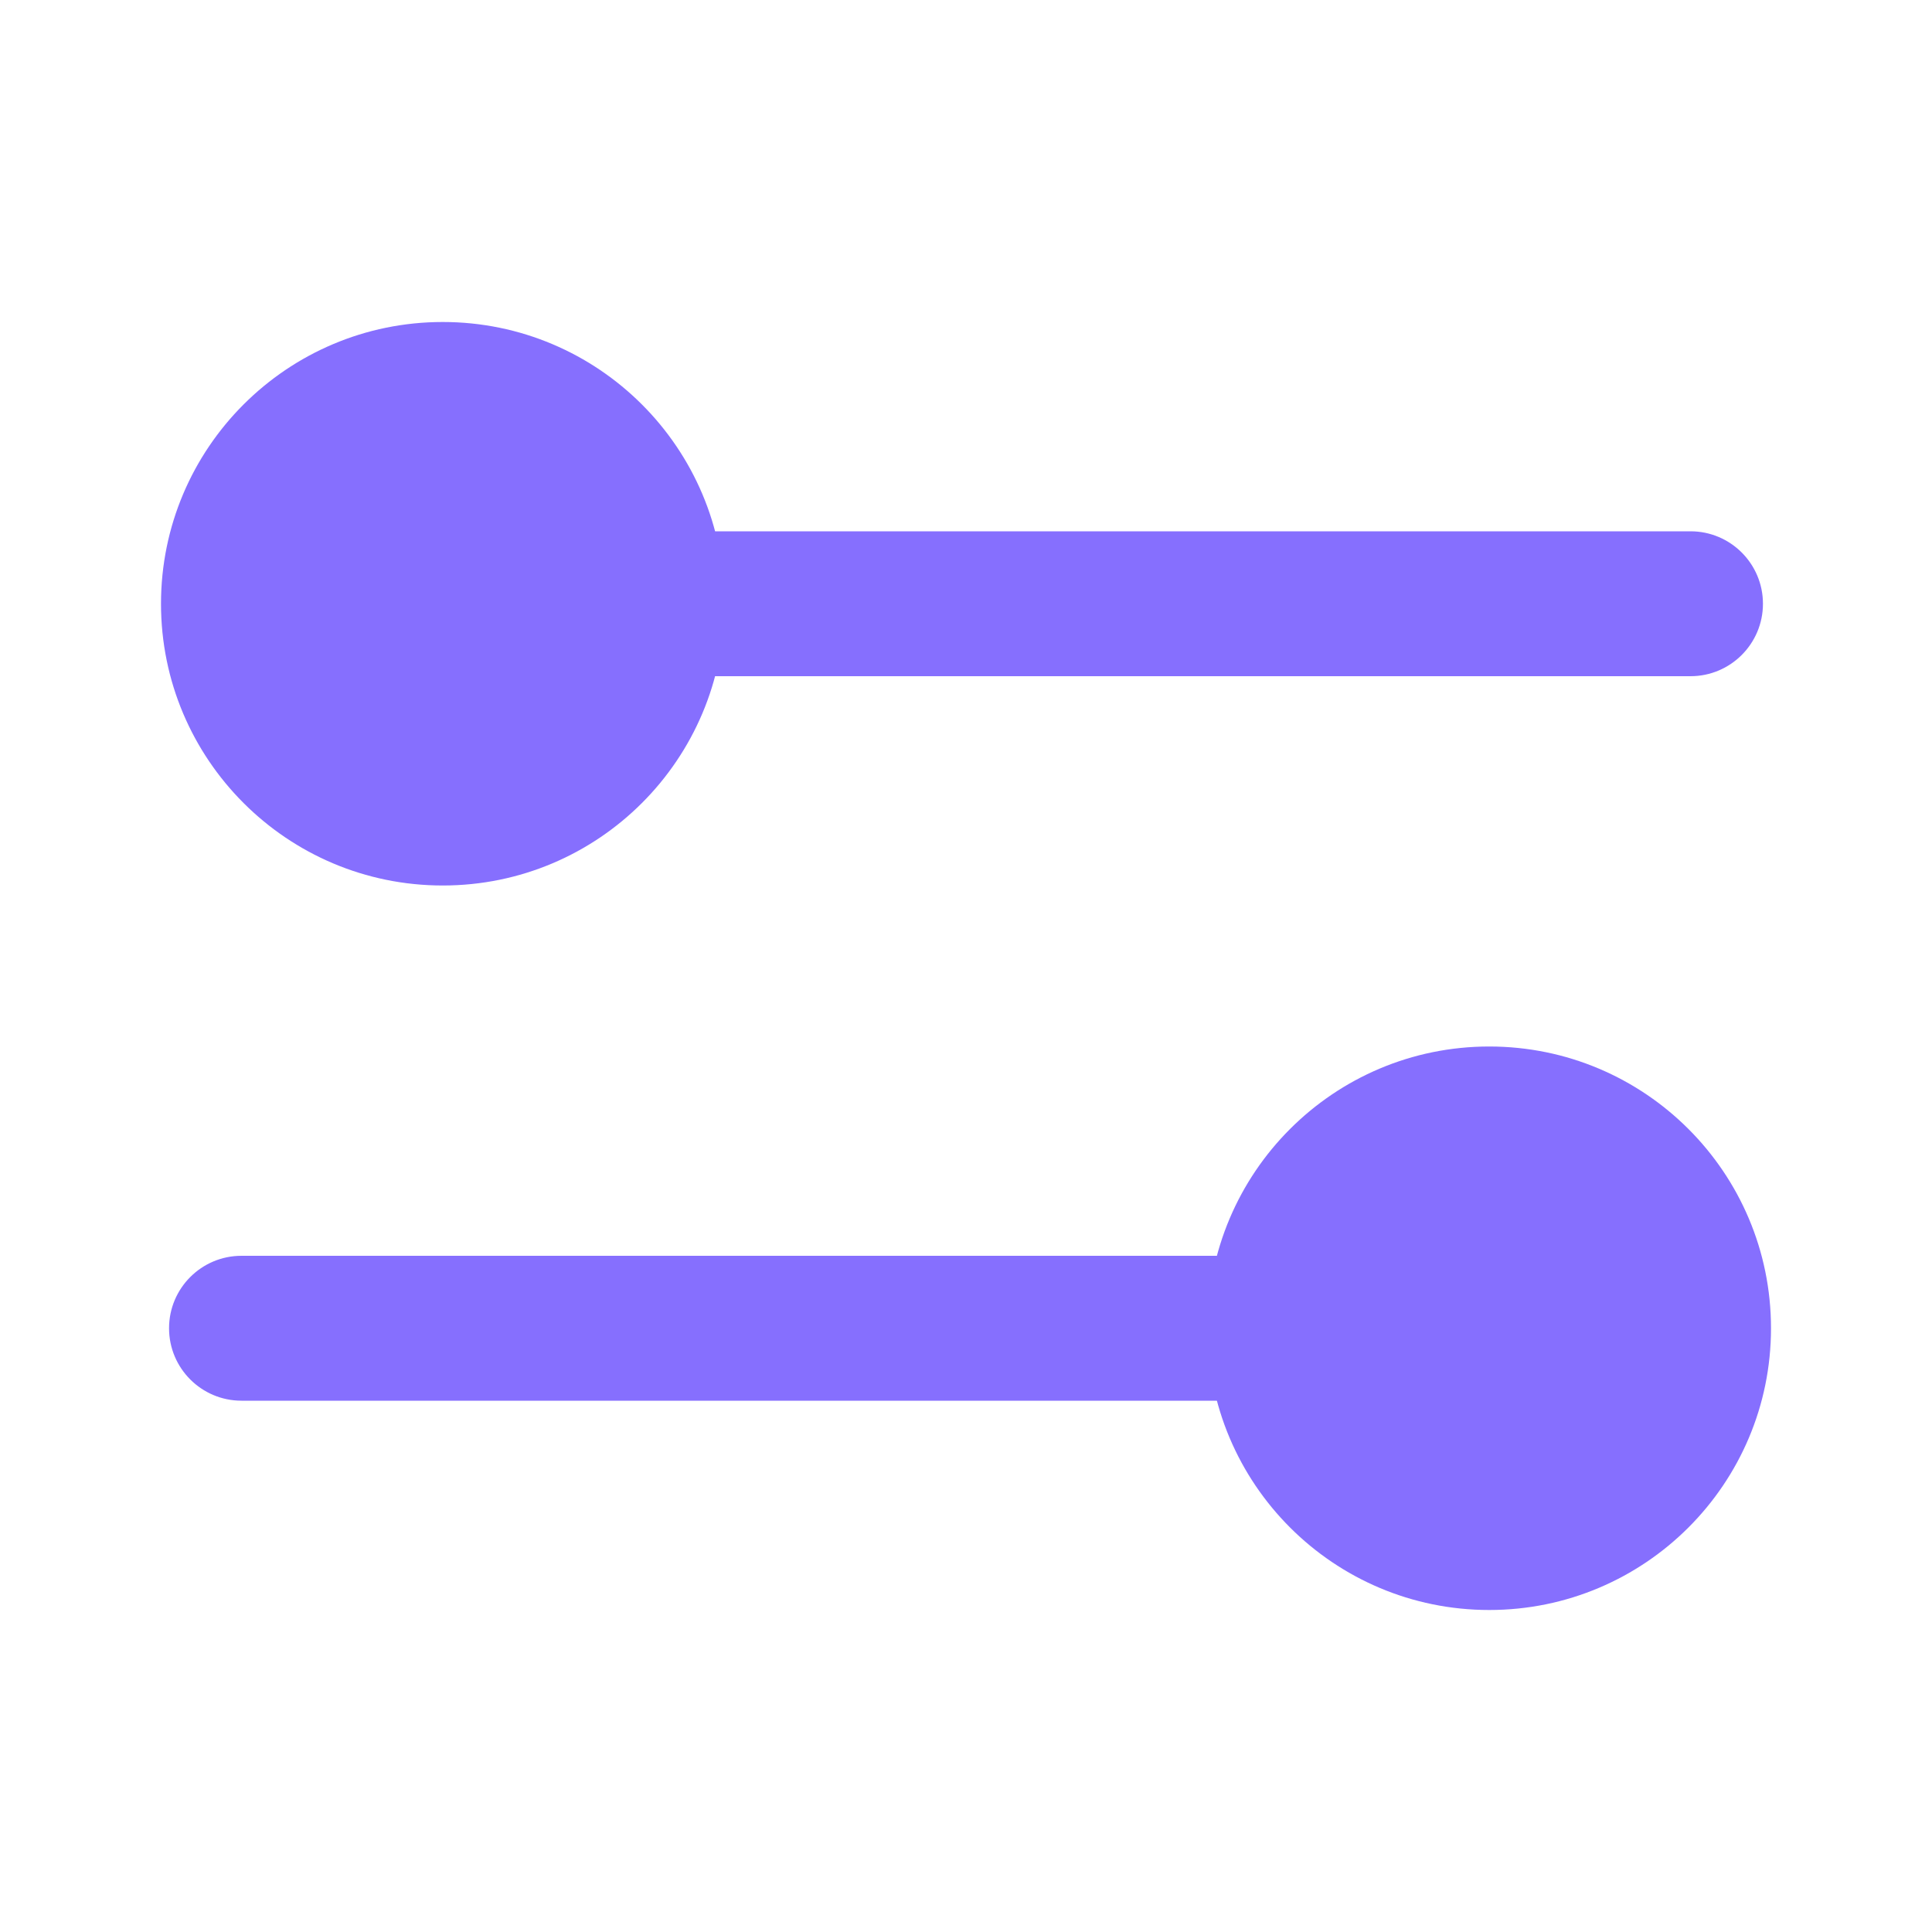 <svg width="24" height="24" viewBox="0 0 24 24" fill="none" xmlns="http://www.w3.org/2000/svg">
<path d="M21 8.4C21.497 8.4 21.9 7.997 21.9 7.5C21.9 7.003 21.497 6.6 21 6.6V8.4ZM9.389 6.6H8.489V8.4H9.389V6.6ZM21 6.6H9.389V8.4H21V6.6Z" fill="#866ffe"/>
<circle cx="5.5" cy="7.5" r="3.5" fill="#866ffe"/>
<path d="M3 15.6C2.503 15.6 2.1 16.003 2.1 16.5C2.1 16.997 2.503 17.4 3 17.4V15.6ZM14.611 17.4H15.511V15.6H14.611V17.4ZM3 17.4H14.611V15.6L3 15.6V17.4Z" fill="#866ffe"/>
<circle cx="18.5" cy="16.5" r="3.5" transform="rotate(-180 18.5 16.5)" fill="#866ffe"/>
</svg>
